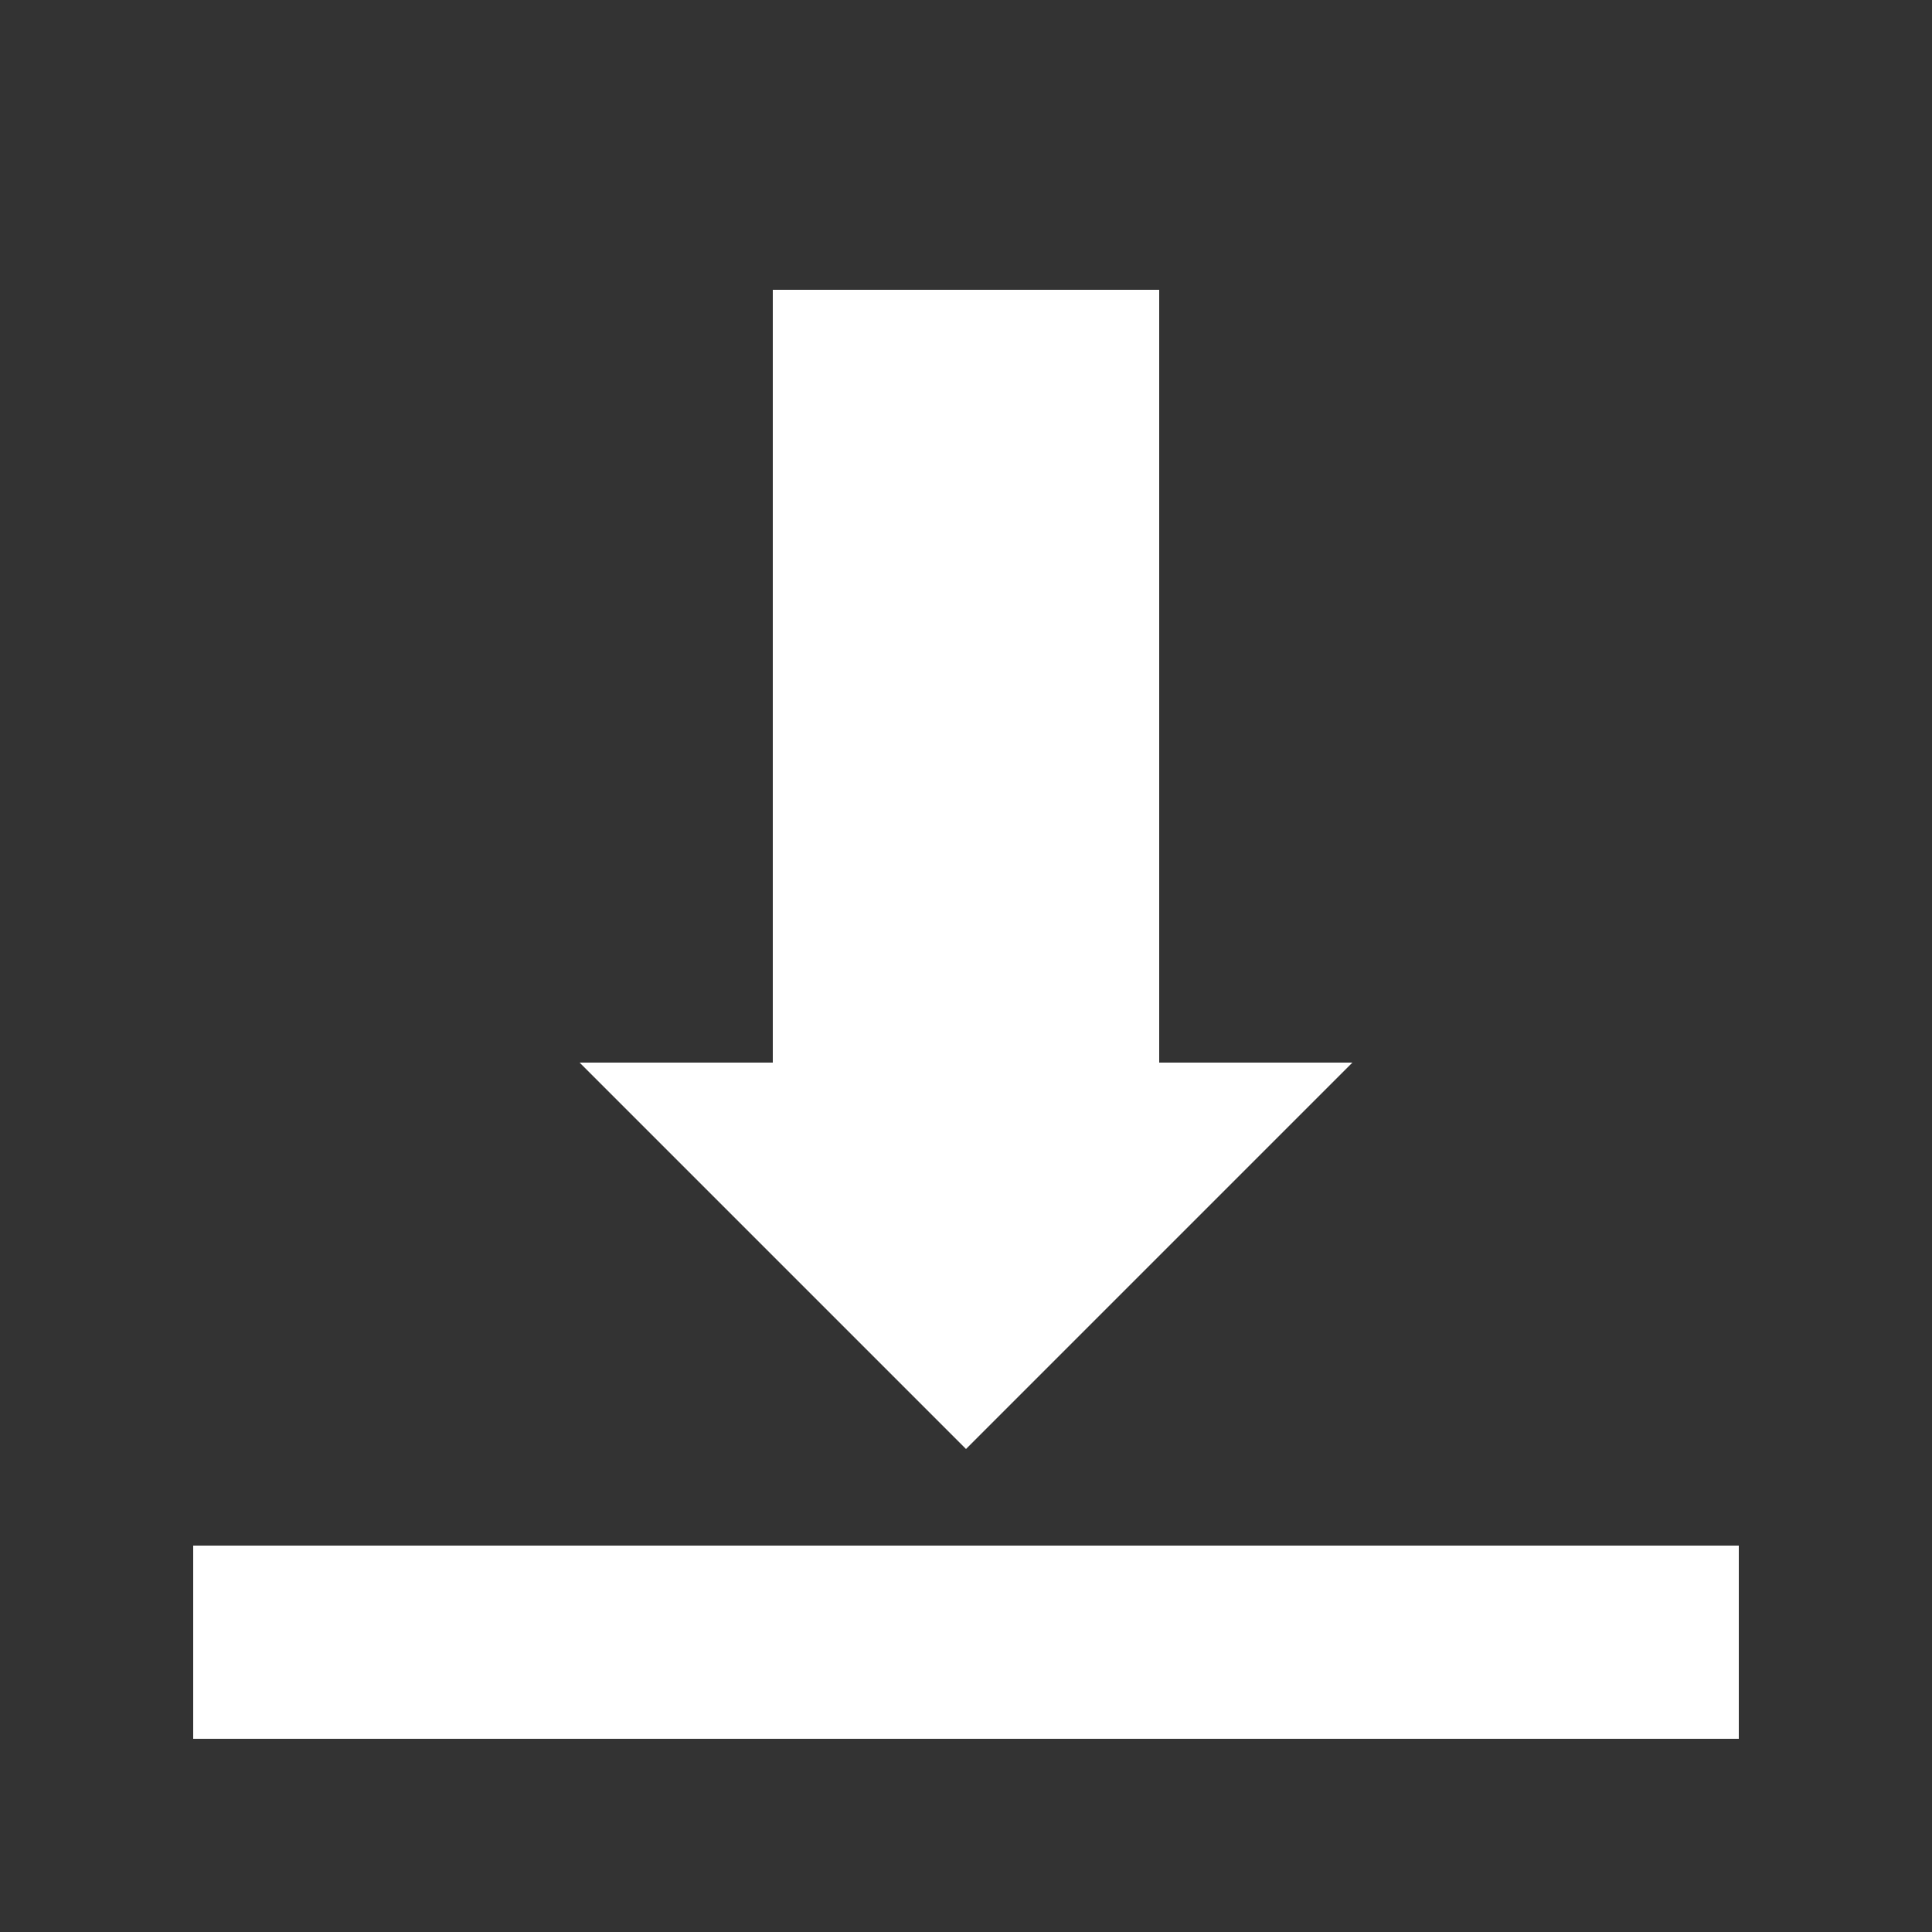 <svg xmlns="http://www.w3.org/2000/svg" width="100" height="100">
	<rect width="100%" height="100%" fill="#333333" stroke="none"/>
	<path fill="#ffffff" stroke="none" d="
		M 10 80
		L 90 80
		L 90 90
		L 10 90
		Z
		M 40 15
		L 60 15
		L 60 55
		L 70 55
		L 50 75
		L 30 55
		L 40 55
		L 40 15
		Z
	" />
</svg>